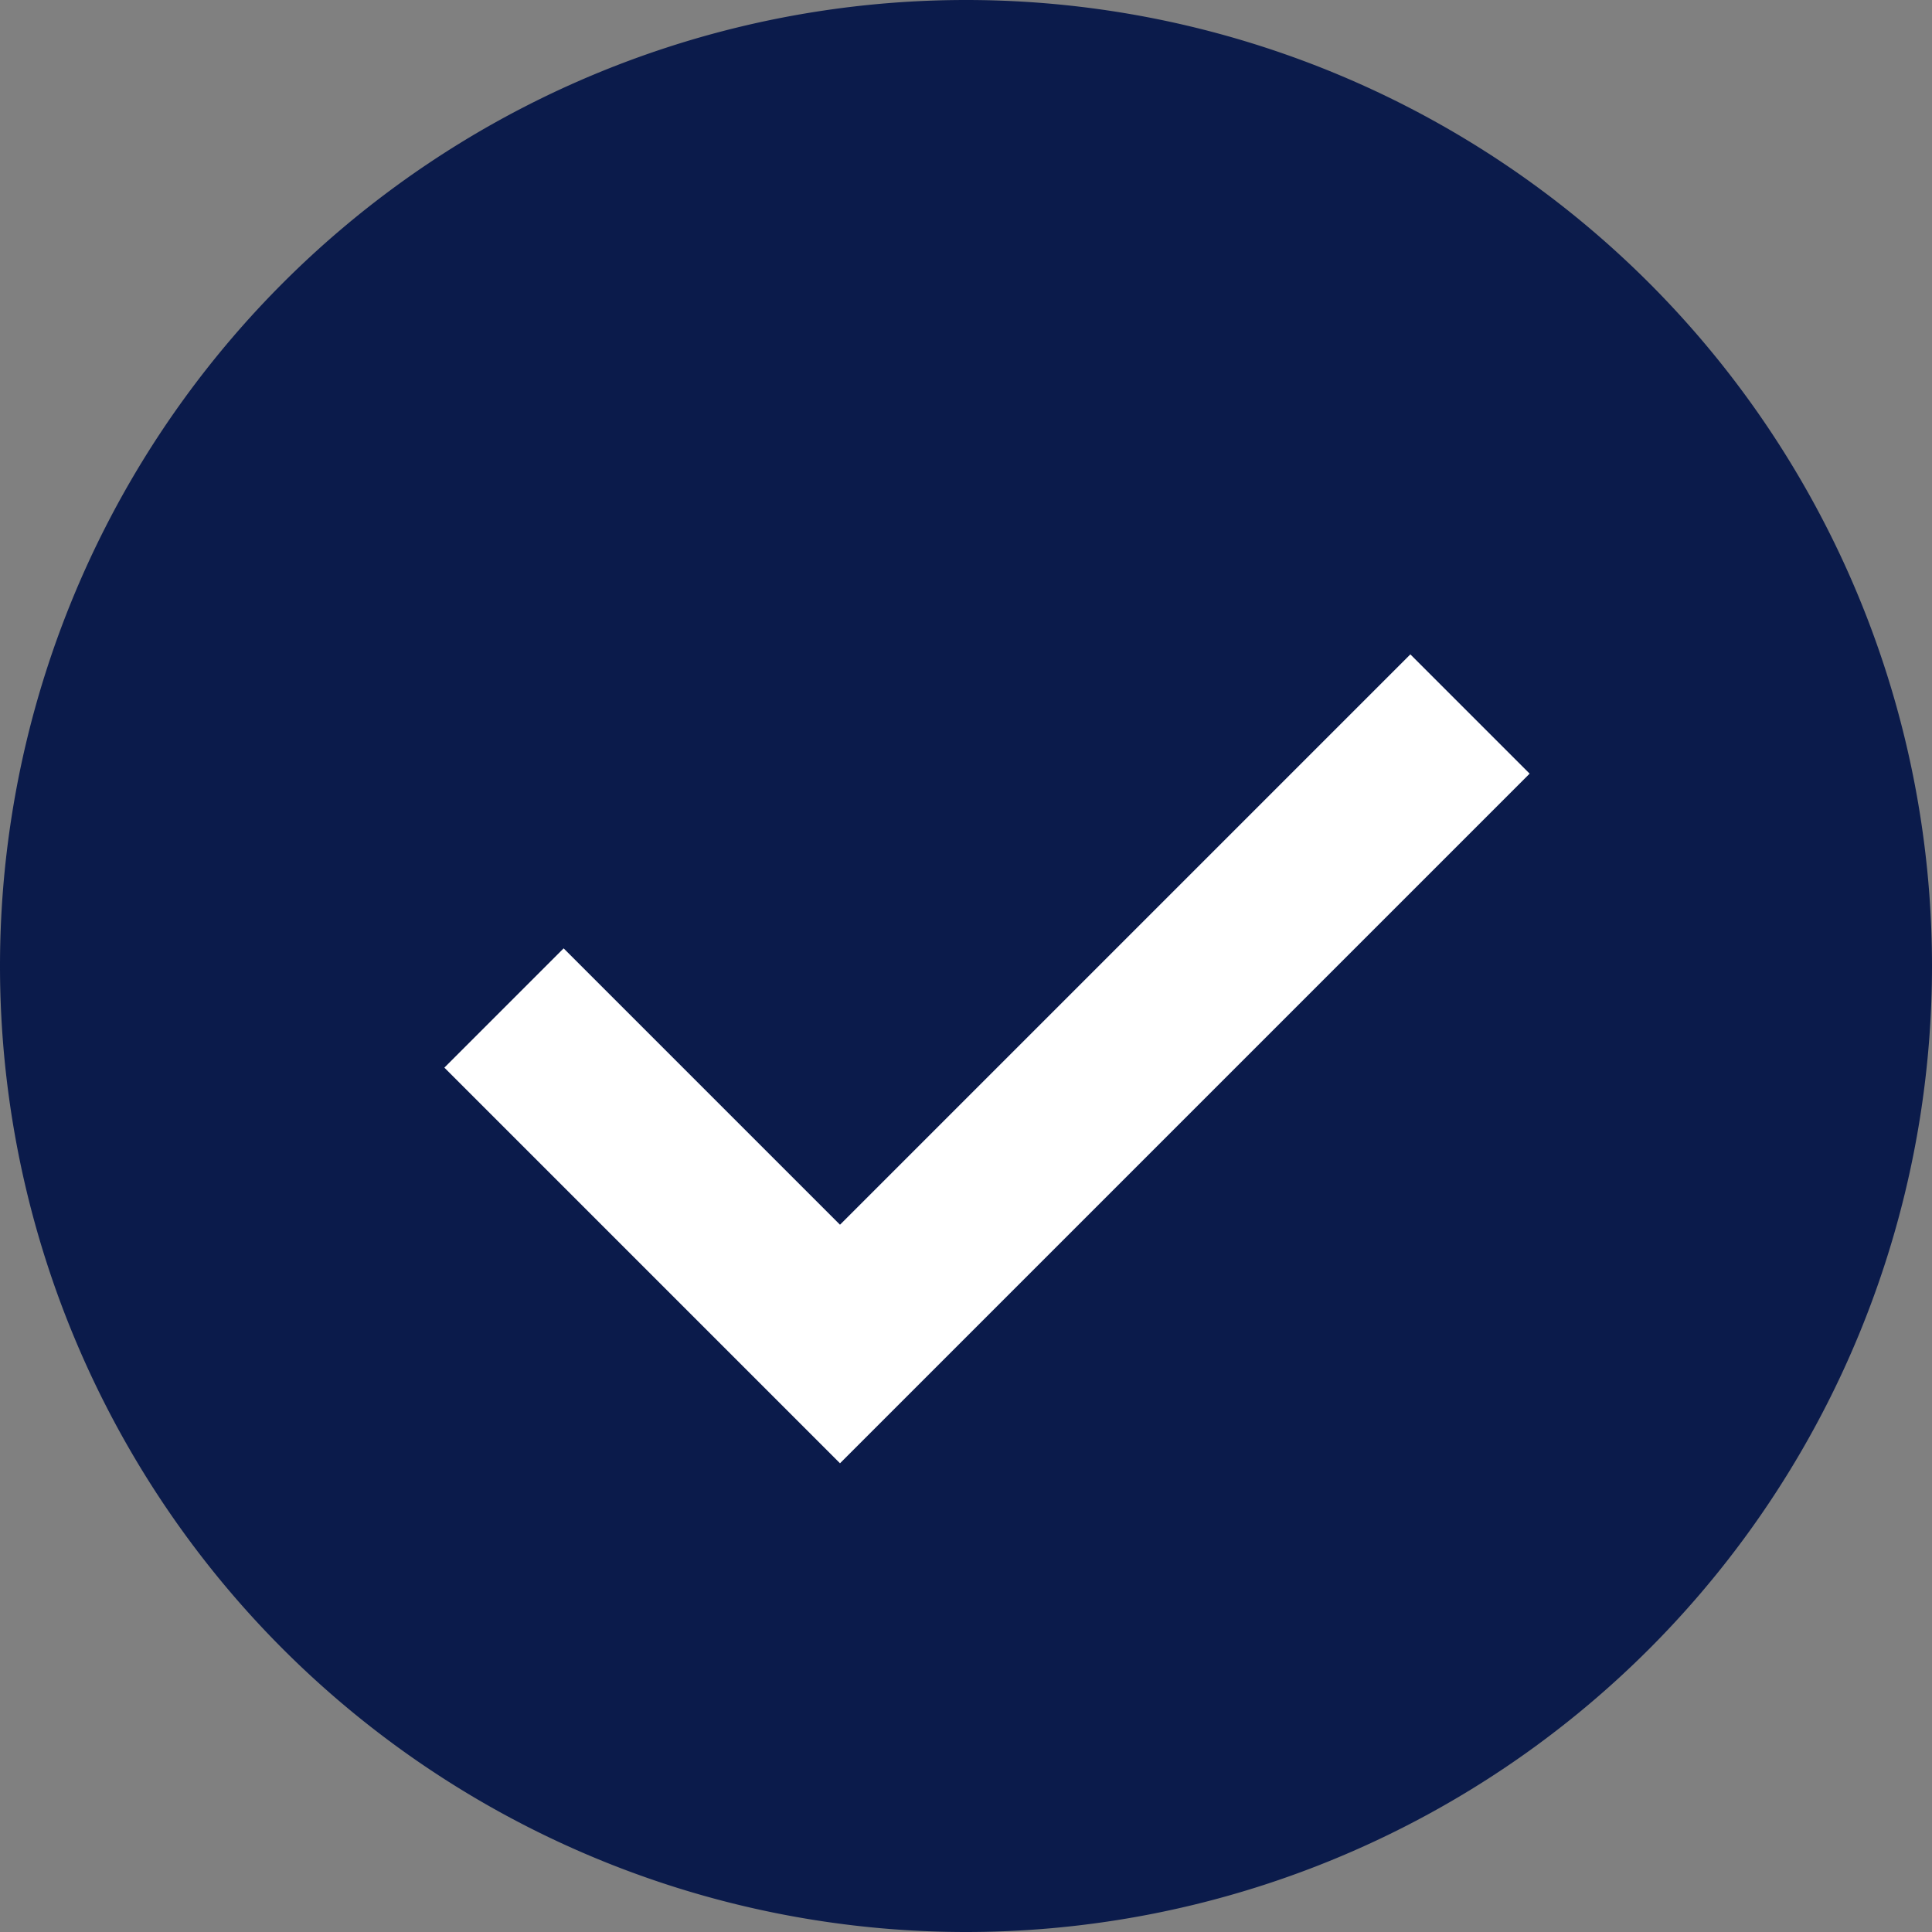 <?xml version="1.0" standalone="no"?><!DOCTYPE svg PUBLIC "-//W3C//DTD SVG 1.1//EN" "http://www.w3.org/Graphics/SVG/1.1/DTD/svg11.dtd"><svg t="1559278000543" class="icon" style="" viewBox="0 0 1024 1024" version="1.1" xmlns="http://www.w3.org/2000/svg" p-id="4177" xmlns:xlink="http://www.w3.org/1999/xlink" width="300" height="300"><rect x="0" y="0" width="1024" height="1024" fill="#808080" stroke="none"/><defs><style type="text/css"></style></defs><path d="M512 512m-512 0a512 512 0 1 0 1024 0 512 512 0 1 0-1024 0Z" fill="#0B1B4B" p-id="4178" data-spm-anchor-id="a313x.7781069.0.i3" class="selected"></path><path d="M747.52 346.824L445.217 649.127l-146.477-146.477-63.221 63.221L381.997 712.348 445.217 775.569 508.438 712.348l302.303-302.303-63.221-63.221z" fill="#FFFFFF" p-id="4179"></path></svg>